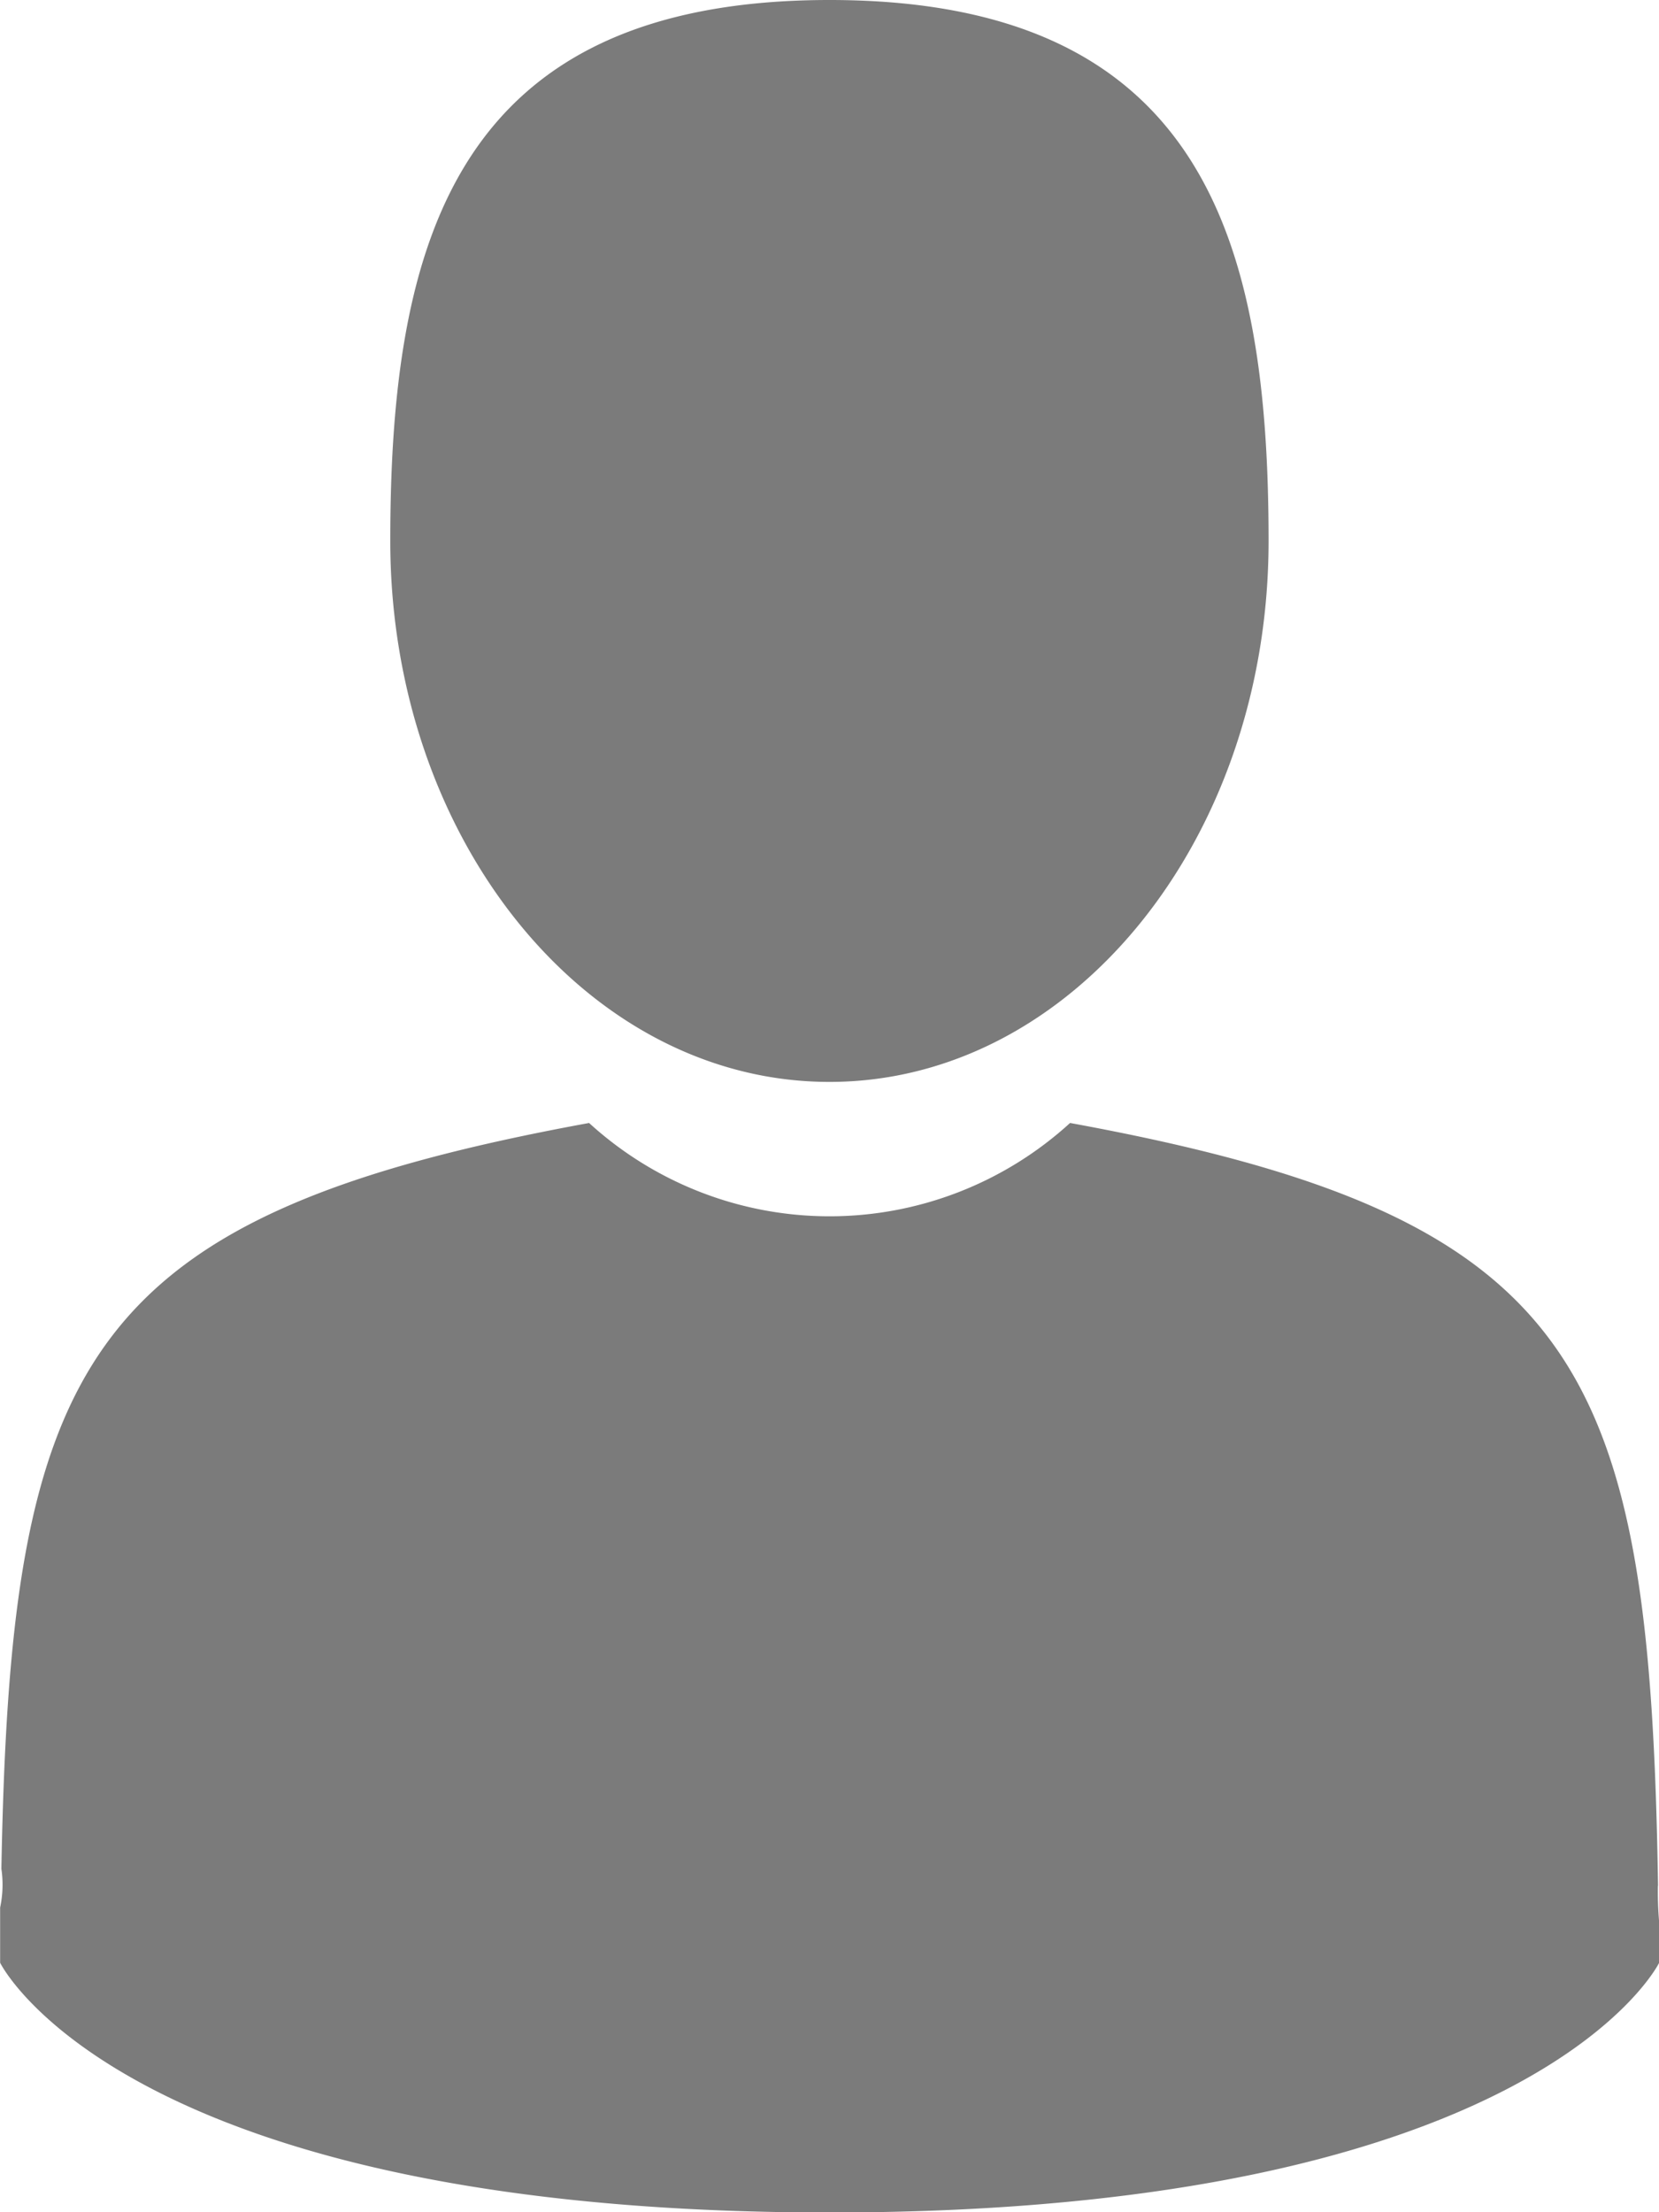 <svg xmlns="http://www.w3.org/2000/svg" width="12" height="16" viewBox="0 0 12 16">
<defs>
    <style>
      .cls-1 {
        fill: #7b7b7b;
        fill-rule: evenodd;
      }
    </style>
  </defs>
  <path id="Forma_1" data-name="Forma 1" class="cls-1" d="M886,368.825c1.754,0,3.176-1.752,3.176-3.913S888.709,361,886,361s-3.177,1.752-3.177,3.912S884.245,368.825,886,368.825Zm-6,5.974c0-.132,0-0.037,0,0h0Zm12,0.1c0-.036,0-0.25,0,0h0Zm-0.007-.261c-0.059-3.764-.543-4.837-4.253-5.516a2.579,2.579,0,0,1-3.479,0c-3.669.672-4.183,1.728-4.251,5.394a0.791,0.791,0,0,1-.009.28c0,0.065,0,.185,0,0.4,0,0,.883,1.806,6,1.806s6-1.806,6-1.806V374.9A2.451,2.451,0,0,1,891.992,374.641Z" transform="translate(-880 -361)"/>
</svg>
